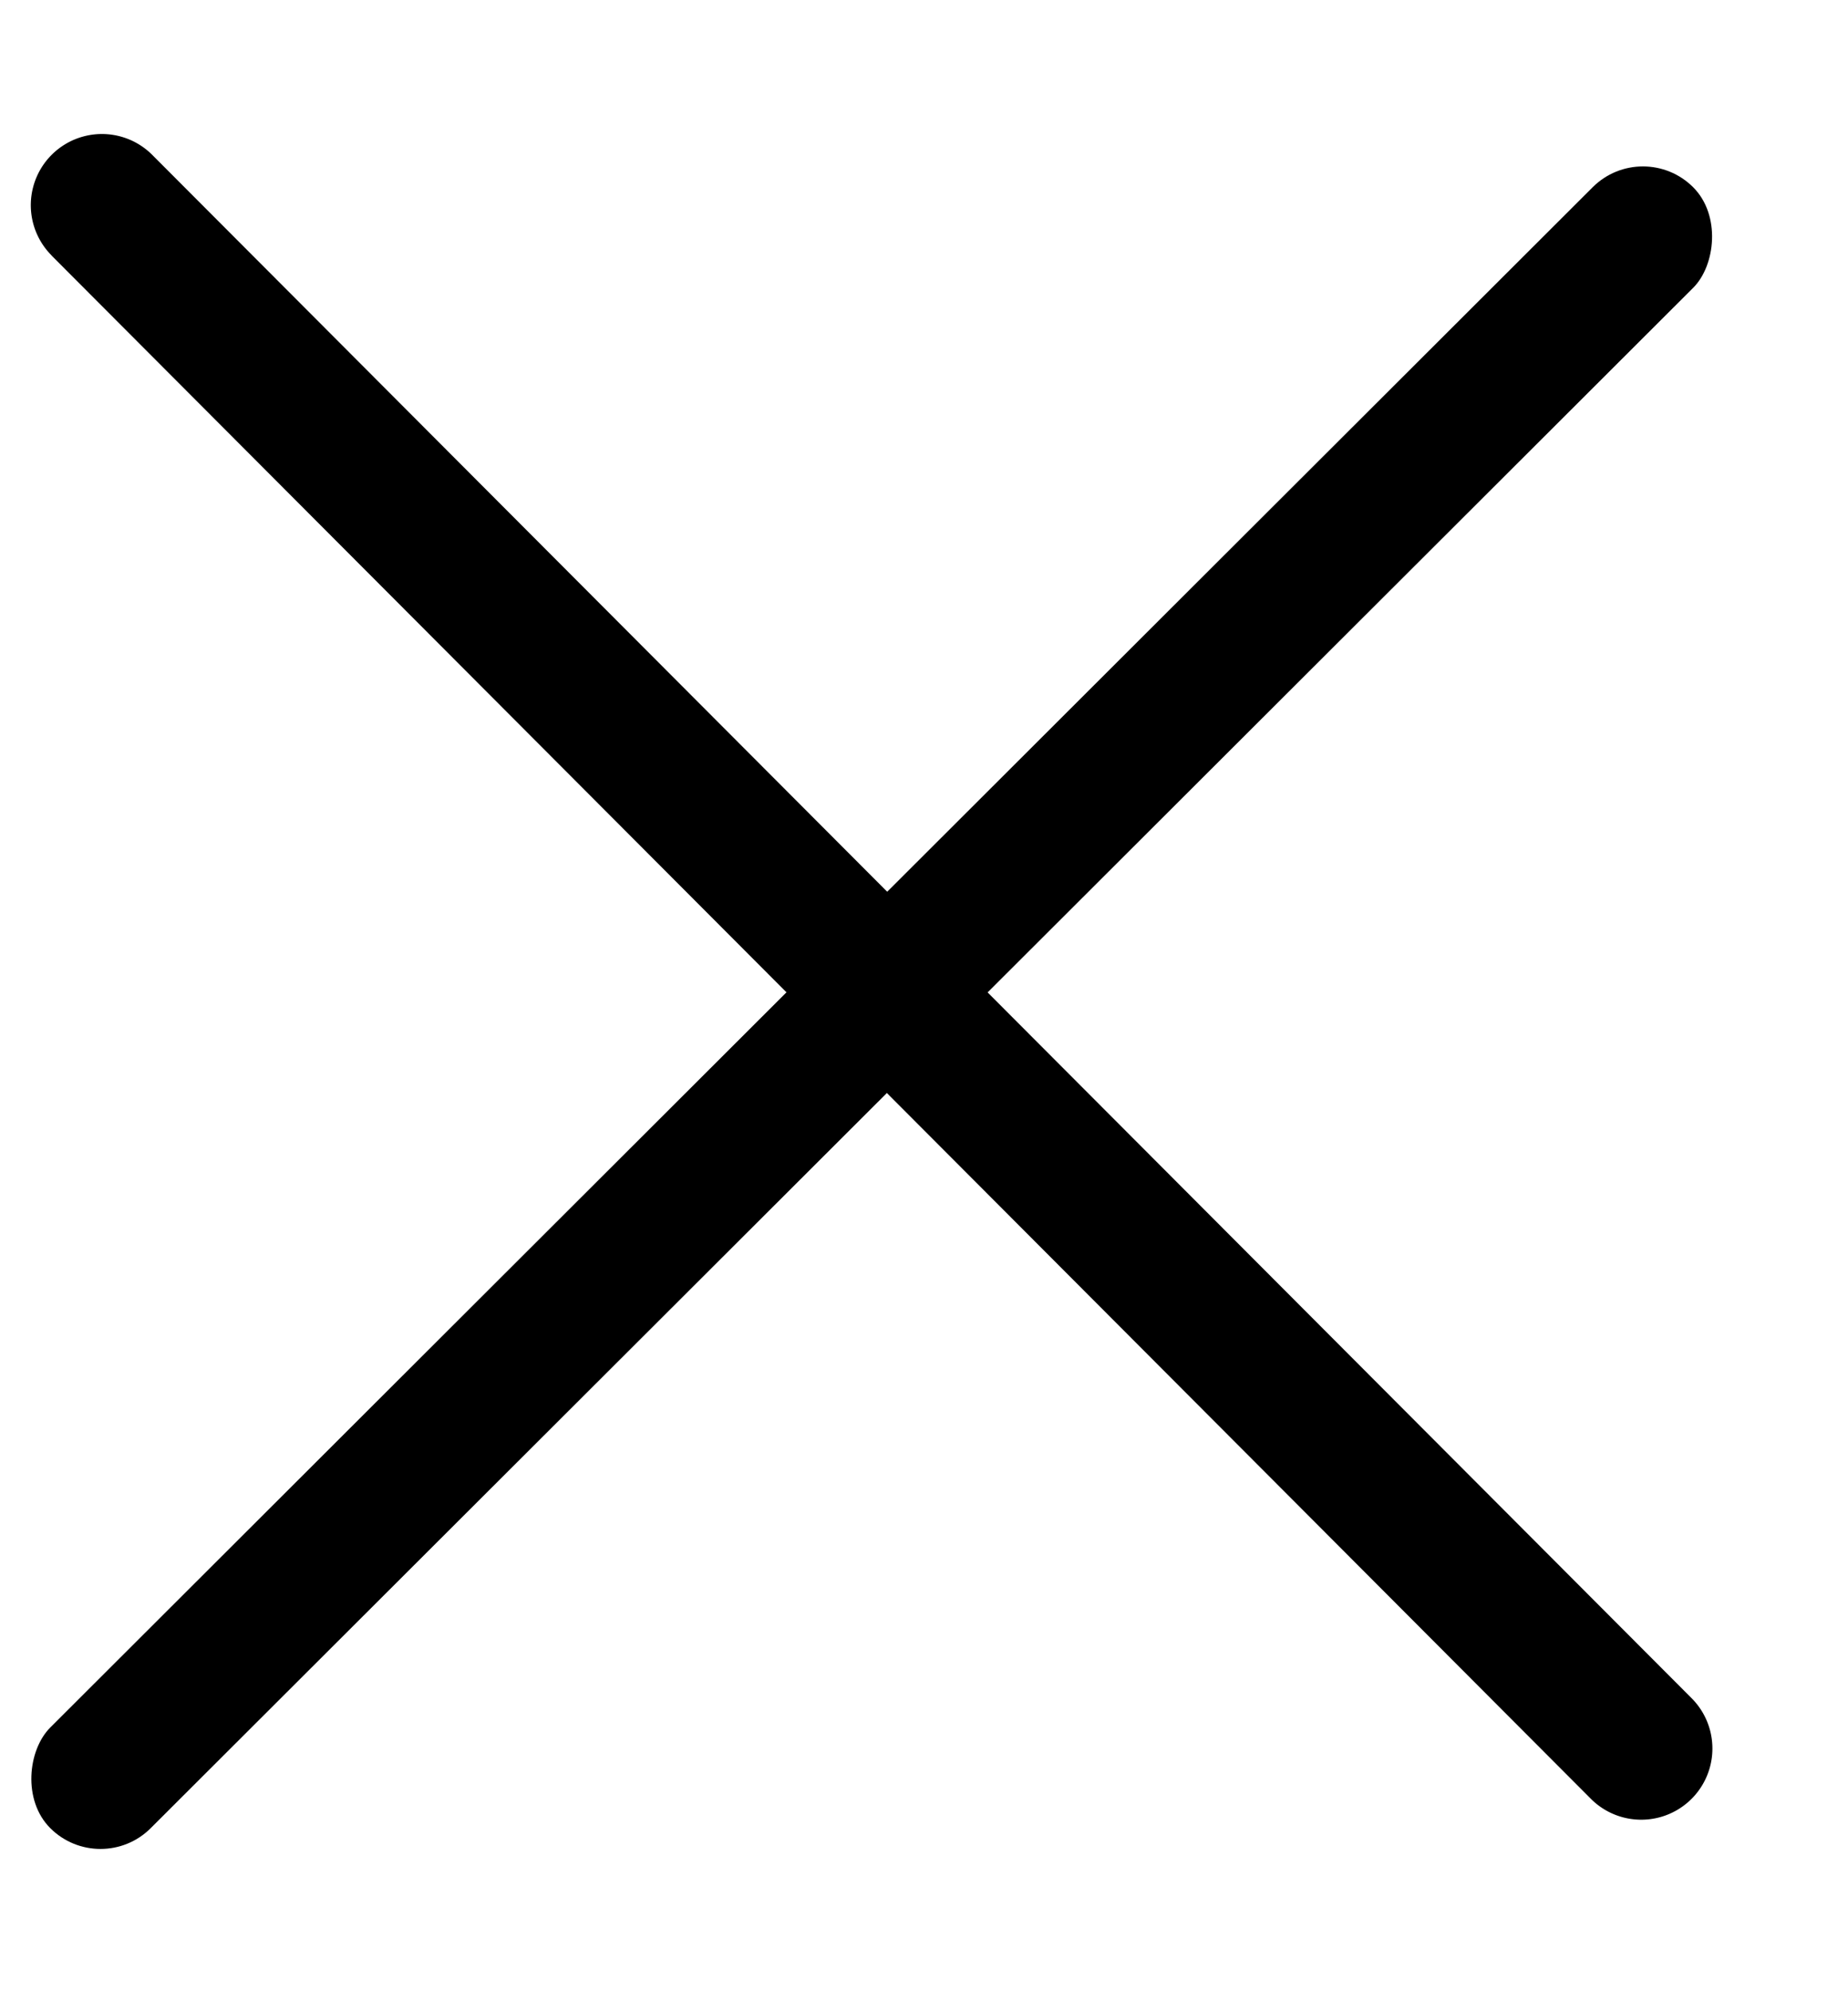 <svg width="13" height="14" fill="none" xmlns="http://www.w3.org/2000/svg"><rect x="11.558" y=".963" width="1" height="16.33" rx=".5" transform="rotate(45.055 11.558 .963)" fill="#000"/><path d="M.363 1.796a.5.5 0 01.708-.707L11.9 11.94a.5.5 0 11-.709.707L.362 1.796z" fill="#000"/></svg>